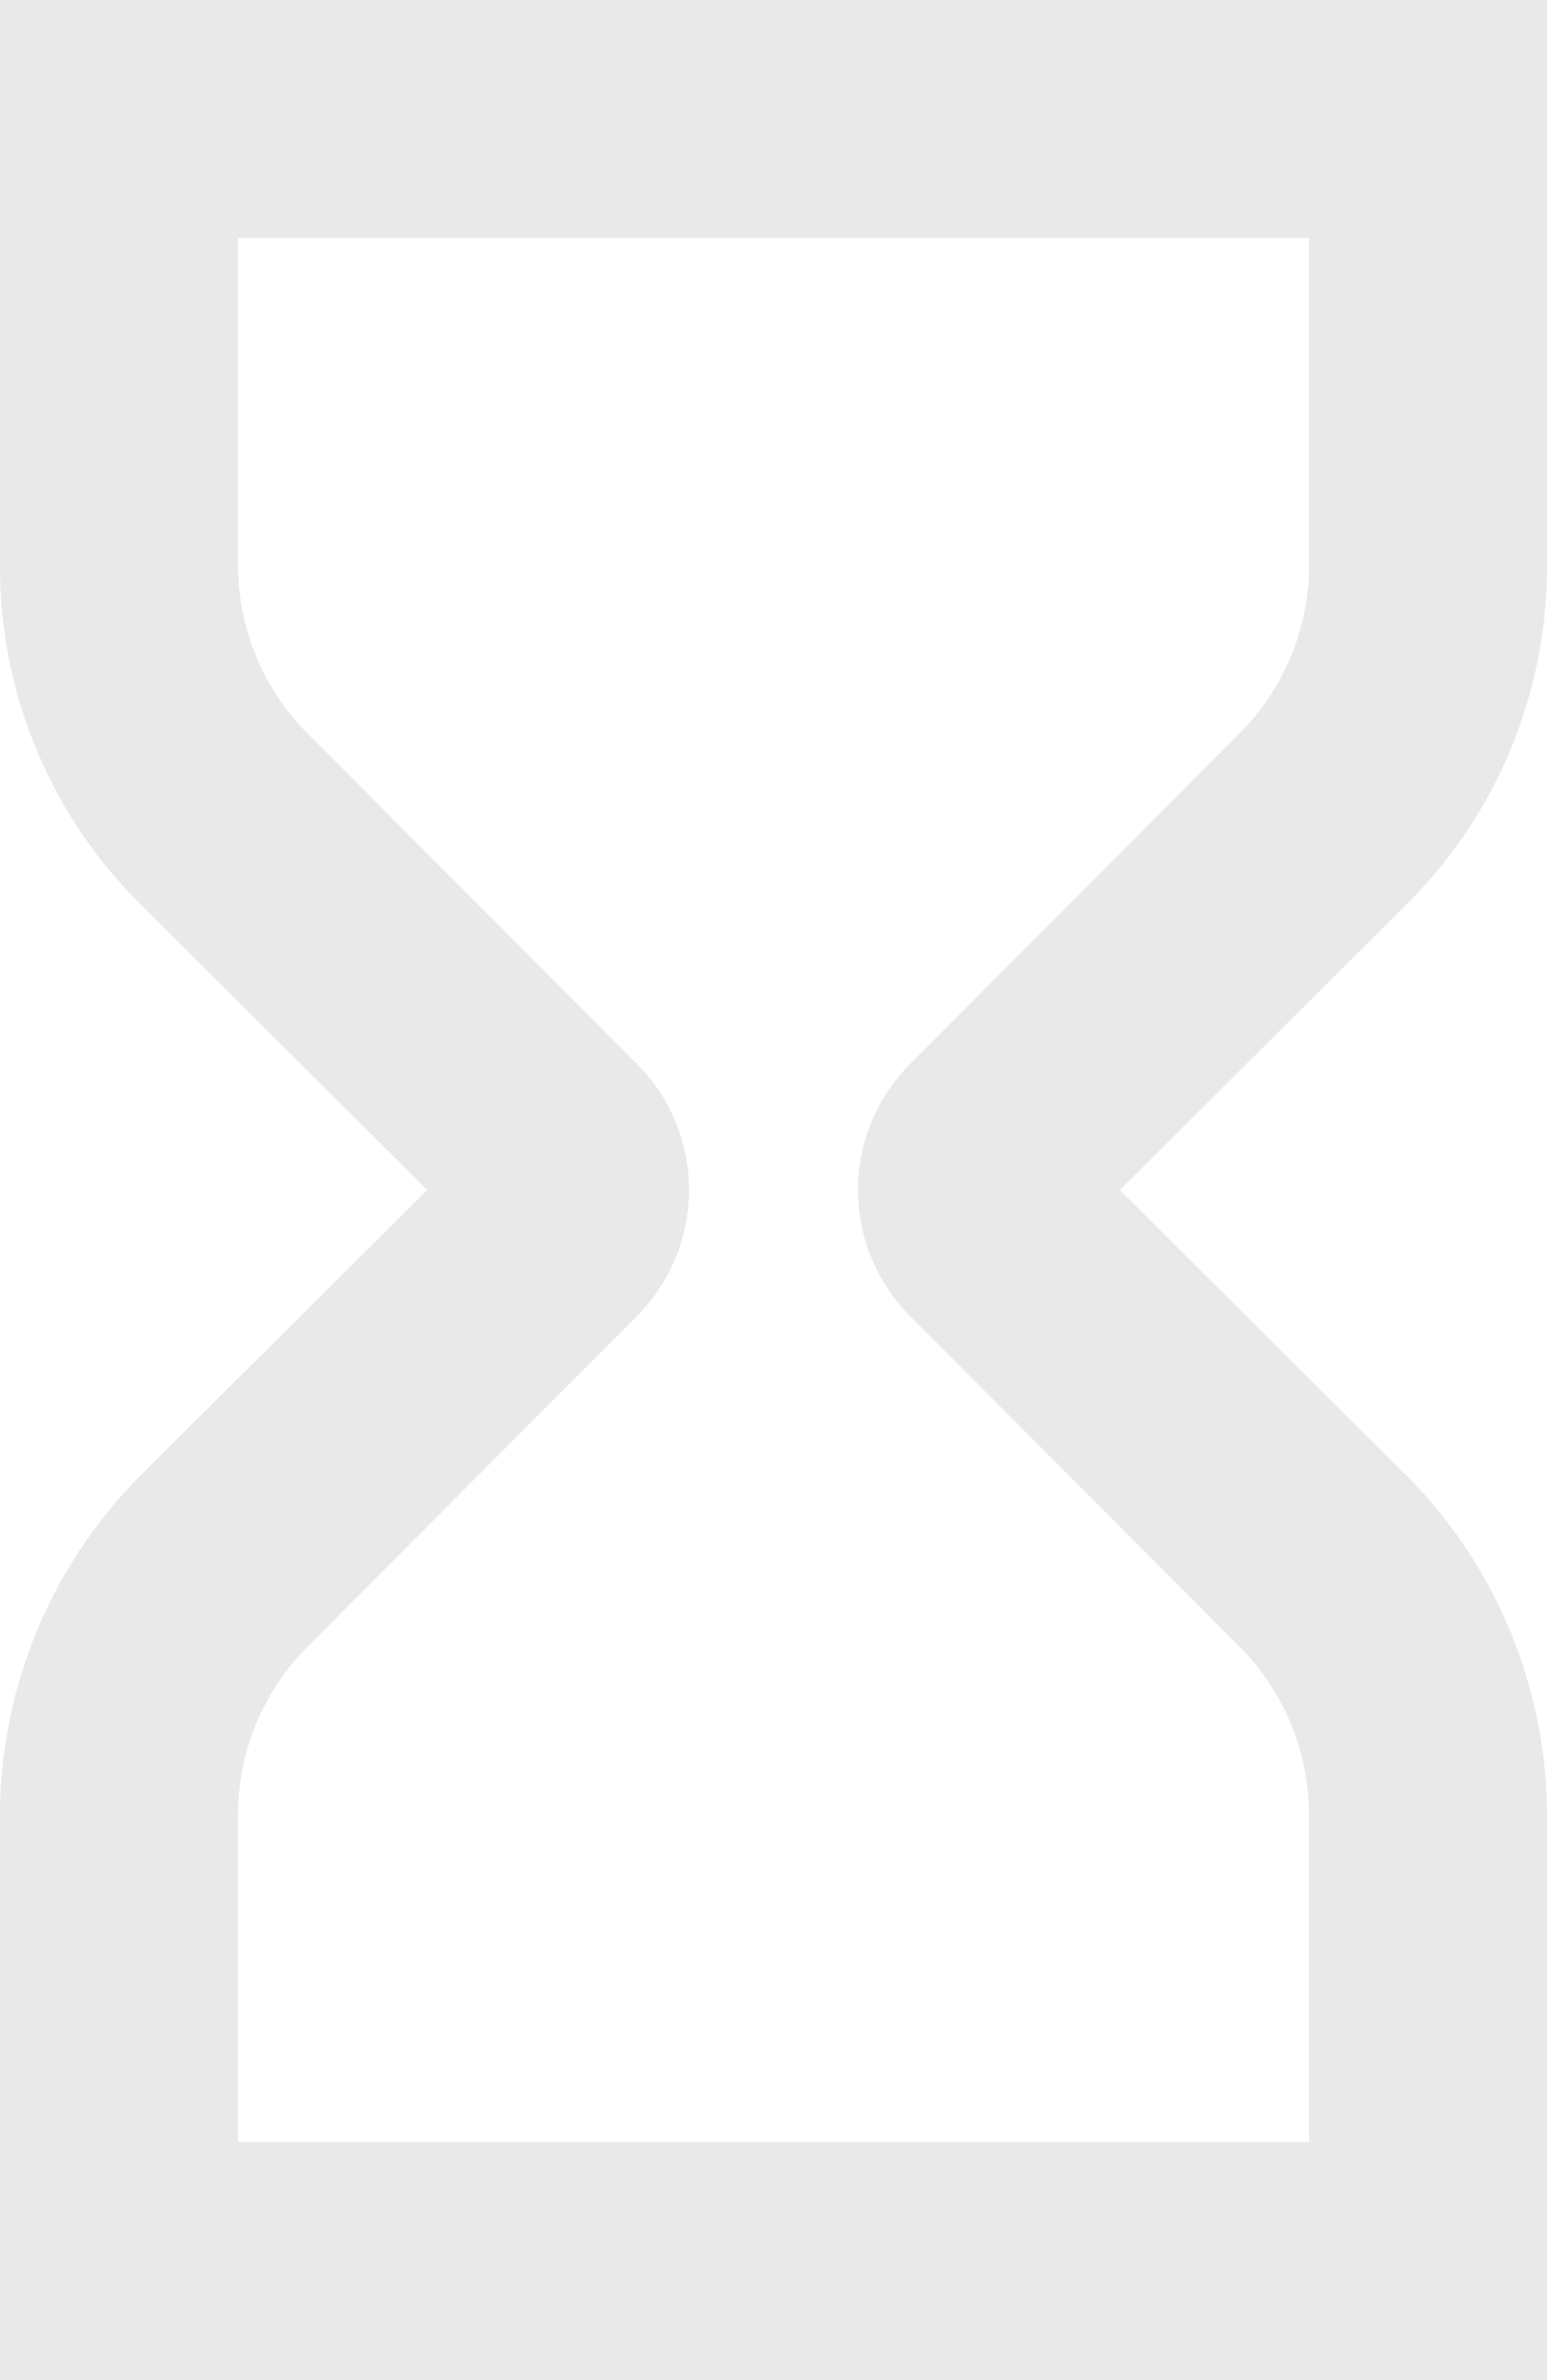 <svg xmlns="http://www.w3.org/2000/svg" width="39.569" height="60.875" viewBox="0 0 39.569 60.875">
  <path id="_3507759_empty_hourglass_iconoteka_time_timer_icon" data-name="3507759_empty_hourglass_iconoteka_time_timer_icon" d="M45.569,16.488V2H6V16.488A12.175,12.175,0,0,0,9.561,25.1l7.366,7.335L9.561,39.773A12.358,12.358,0,0,0,6,48.387V62.875H45.569V48.387a12.358,12.358,0,0,0-3.561-8.614l-7.366-7.335L42.008,25.1A12.175,12.175,0,0,0,45.569,16.488Zm-6.088,0a6.087,6.087,0,0,1-1.8,4.292l-8.4,8.431a4.566,4.566,0,0,0,0,6.453l8.4,8.431a6.087,6.087,0,0,1,1.8,4.292v8.4H12.088v-8.4a6.087,6.087,0,0,1,1.8-4.292l8.4-8.431a4.566,4.566,0,0,0,0-6.453l-8.4-8.431a6.087,6.087,0,0,1-1.8-4.292v-8.4H39.481Z" transform="translate(-6 -2)" fill="#e9e9e9"/>
</svg>
